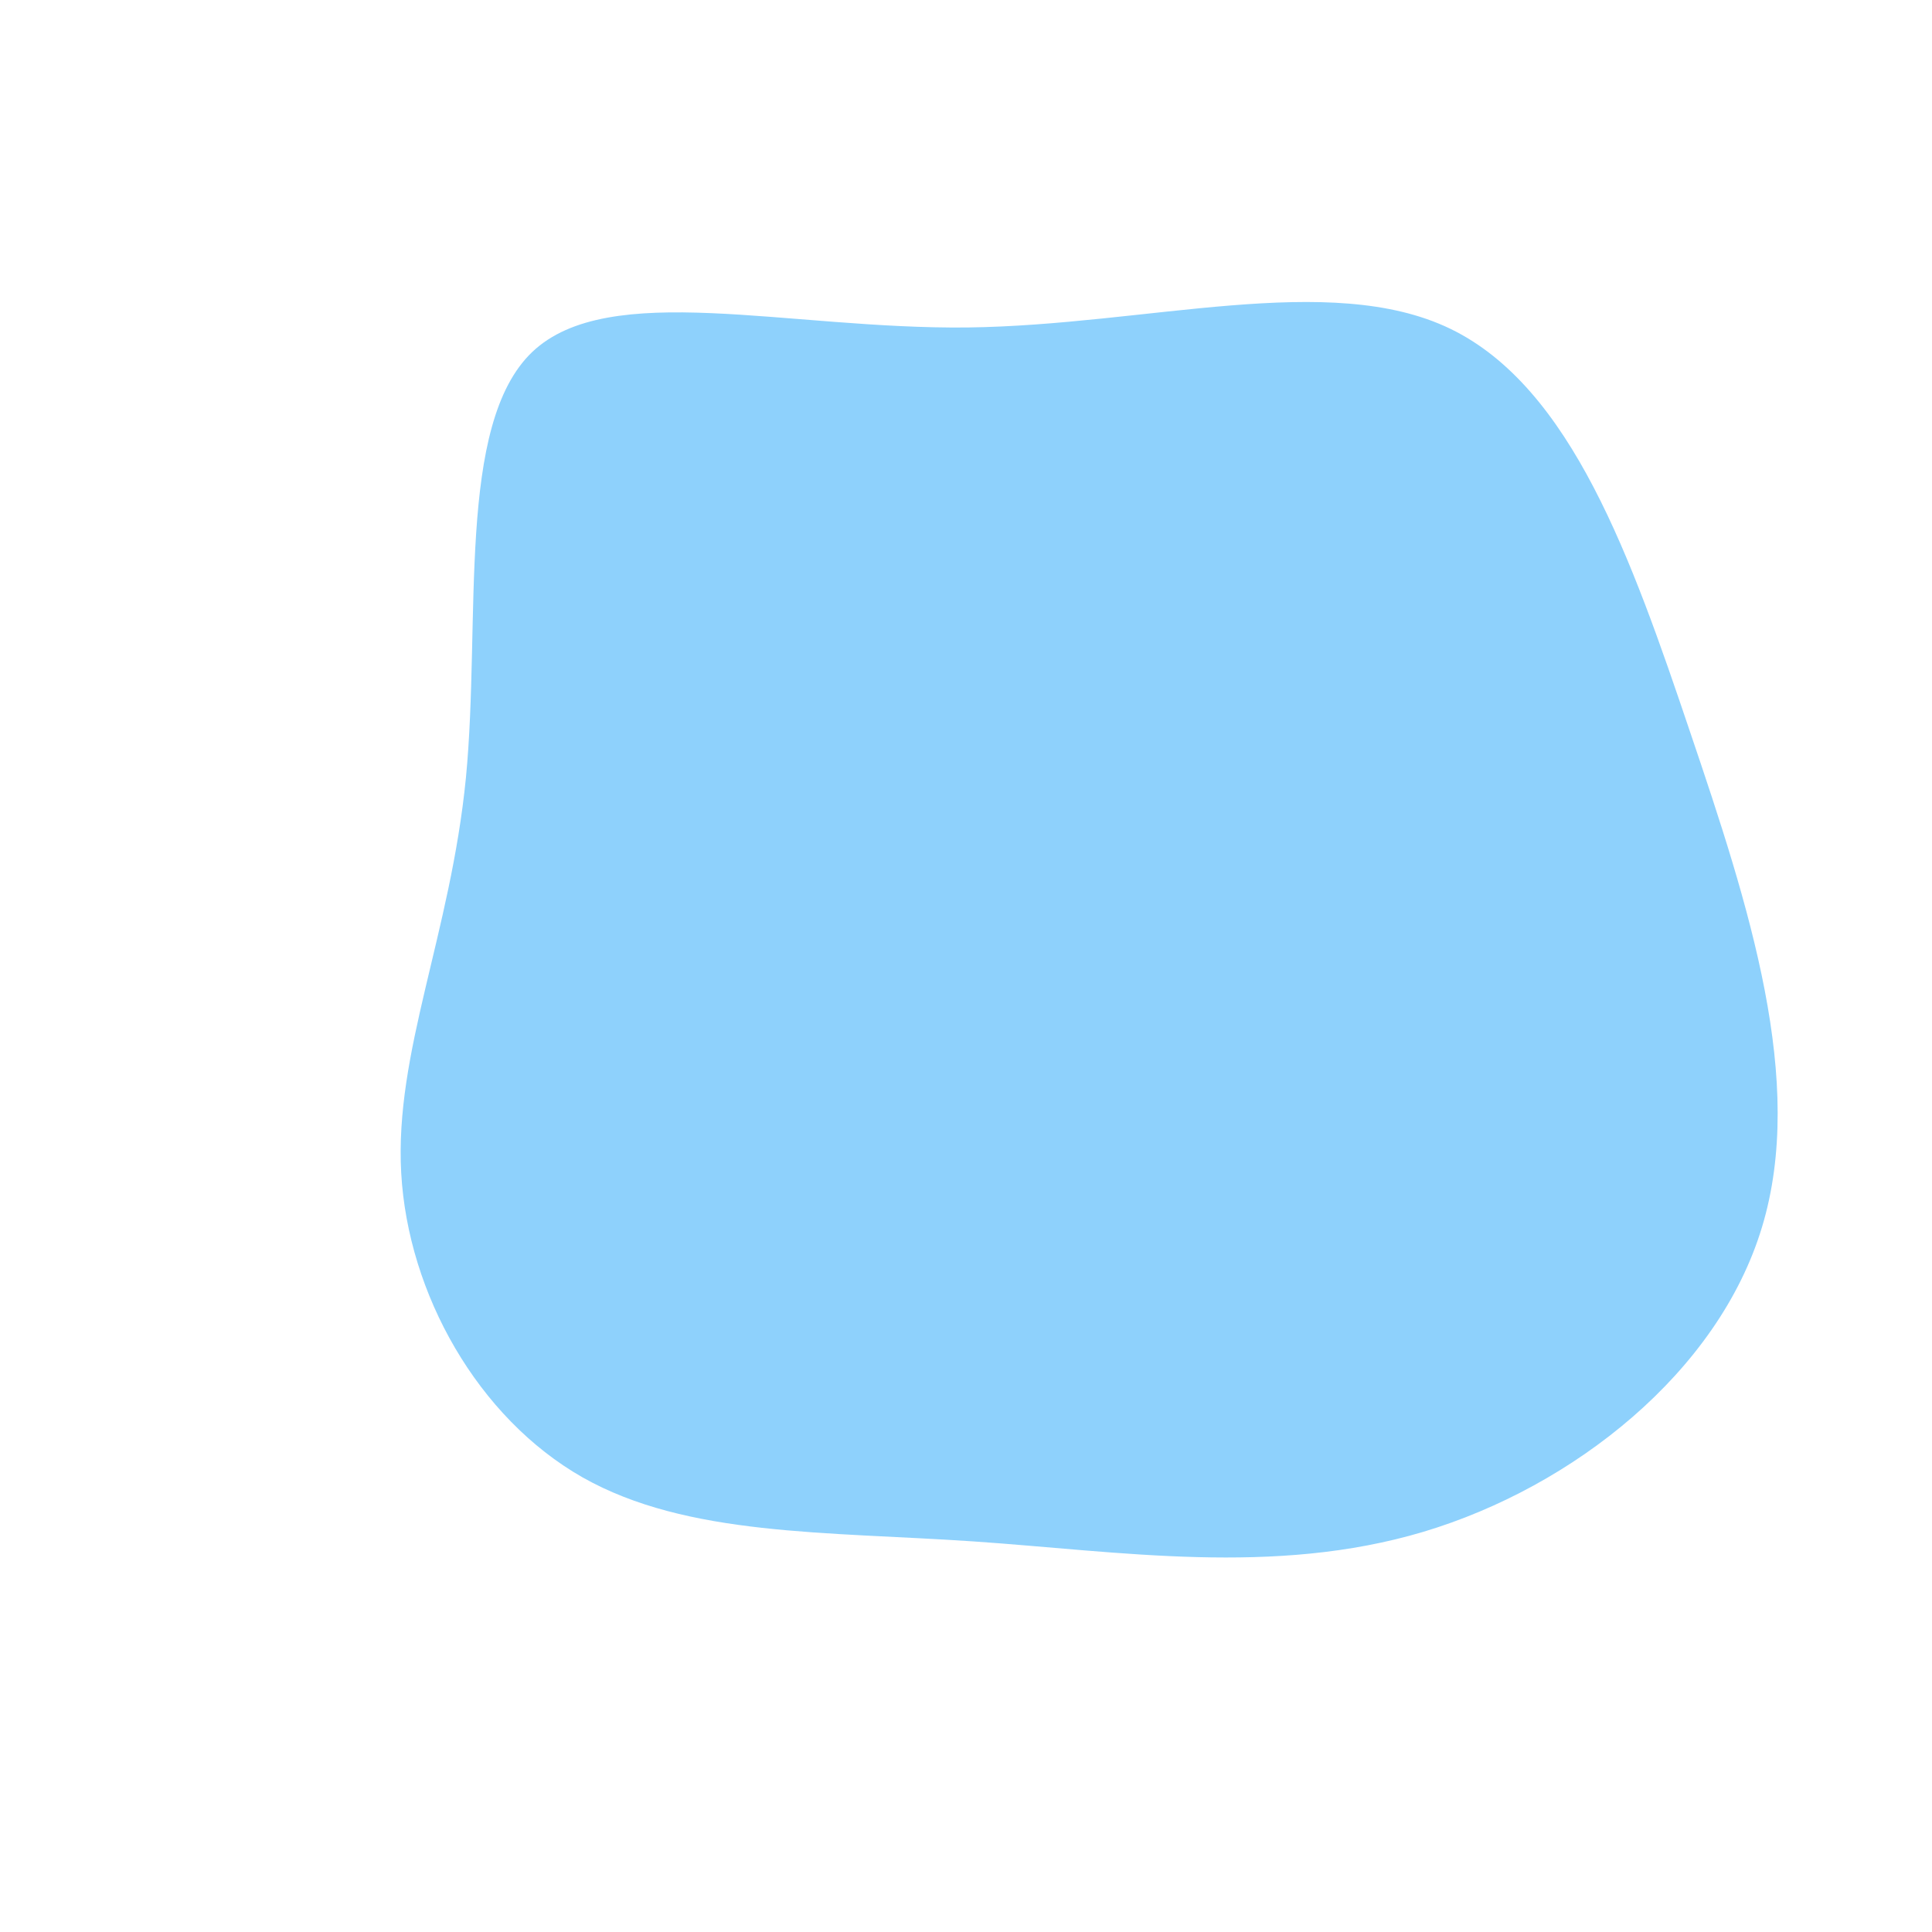 <?xml version="1.0" standalone="no"?>
<svg
  width="600"
  height="600"
  viewBox="0 0 600 600"
  xmlns="http://www.w3.org/2000/svg"
>
  <g transform="translate(300,300)">
    <path d="M150.4,-197.9C188,-179.7,206.7,-126.5,224.9,-72.6C243.2,-18.6,260.9,35.9,247.2,81.1C233.6,126.2,188.5,161.8,142.1,175.7C95.6,189.6,47.8,181.8,2.3,178.7C-43.3,175.6,-86.6,177.2,-119.1,158.8C-151.6,140.3,-173.3,101.8,-175.4,64.3C-177.5,26.8,-160.1,-9.8,-155.3,-58.5C-150.6,-107.2,-158.4,-168.1,-134.7,-190.7C-110.9,-213.3,-55.4,-197.7,0.5,-198.3C56.4,-199,112.9,-216,150.4,-197.9Z" fill="#8ed1fc" />
  </g>
</svg>
  
